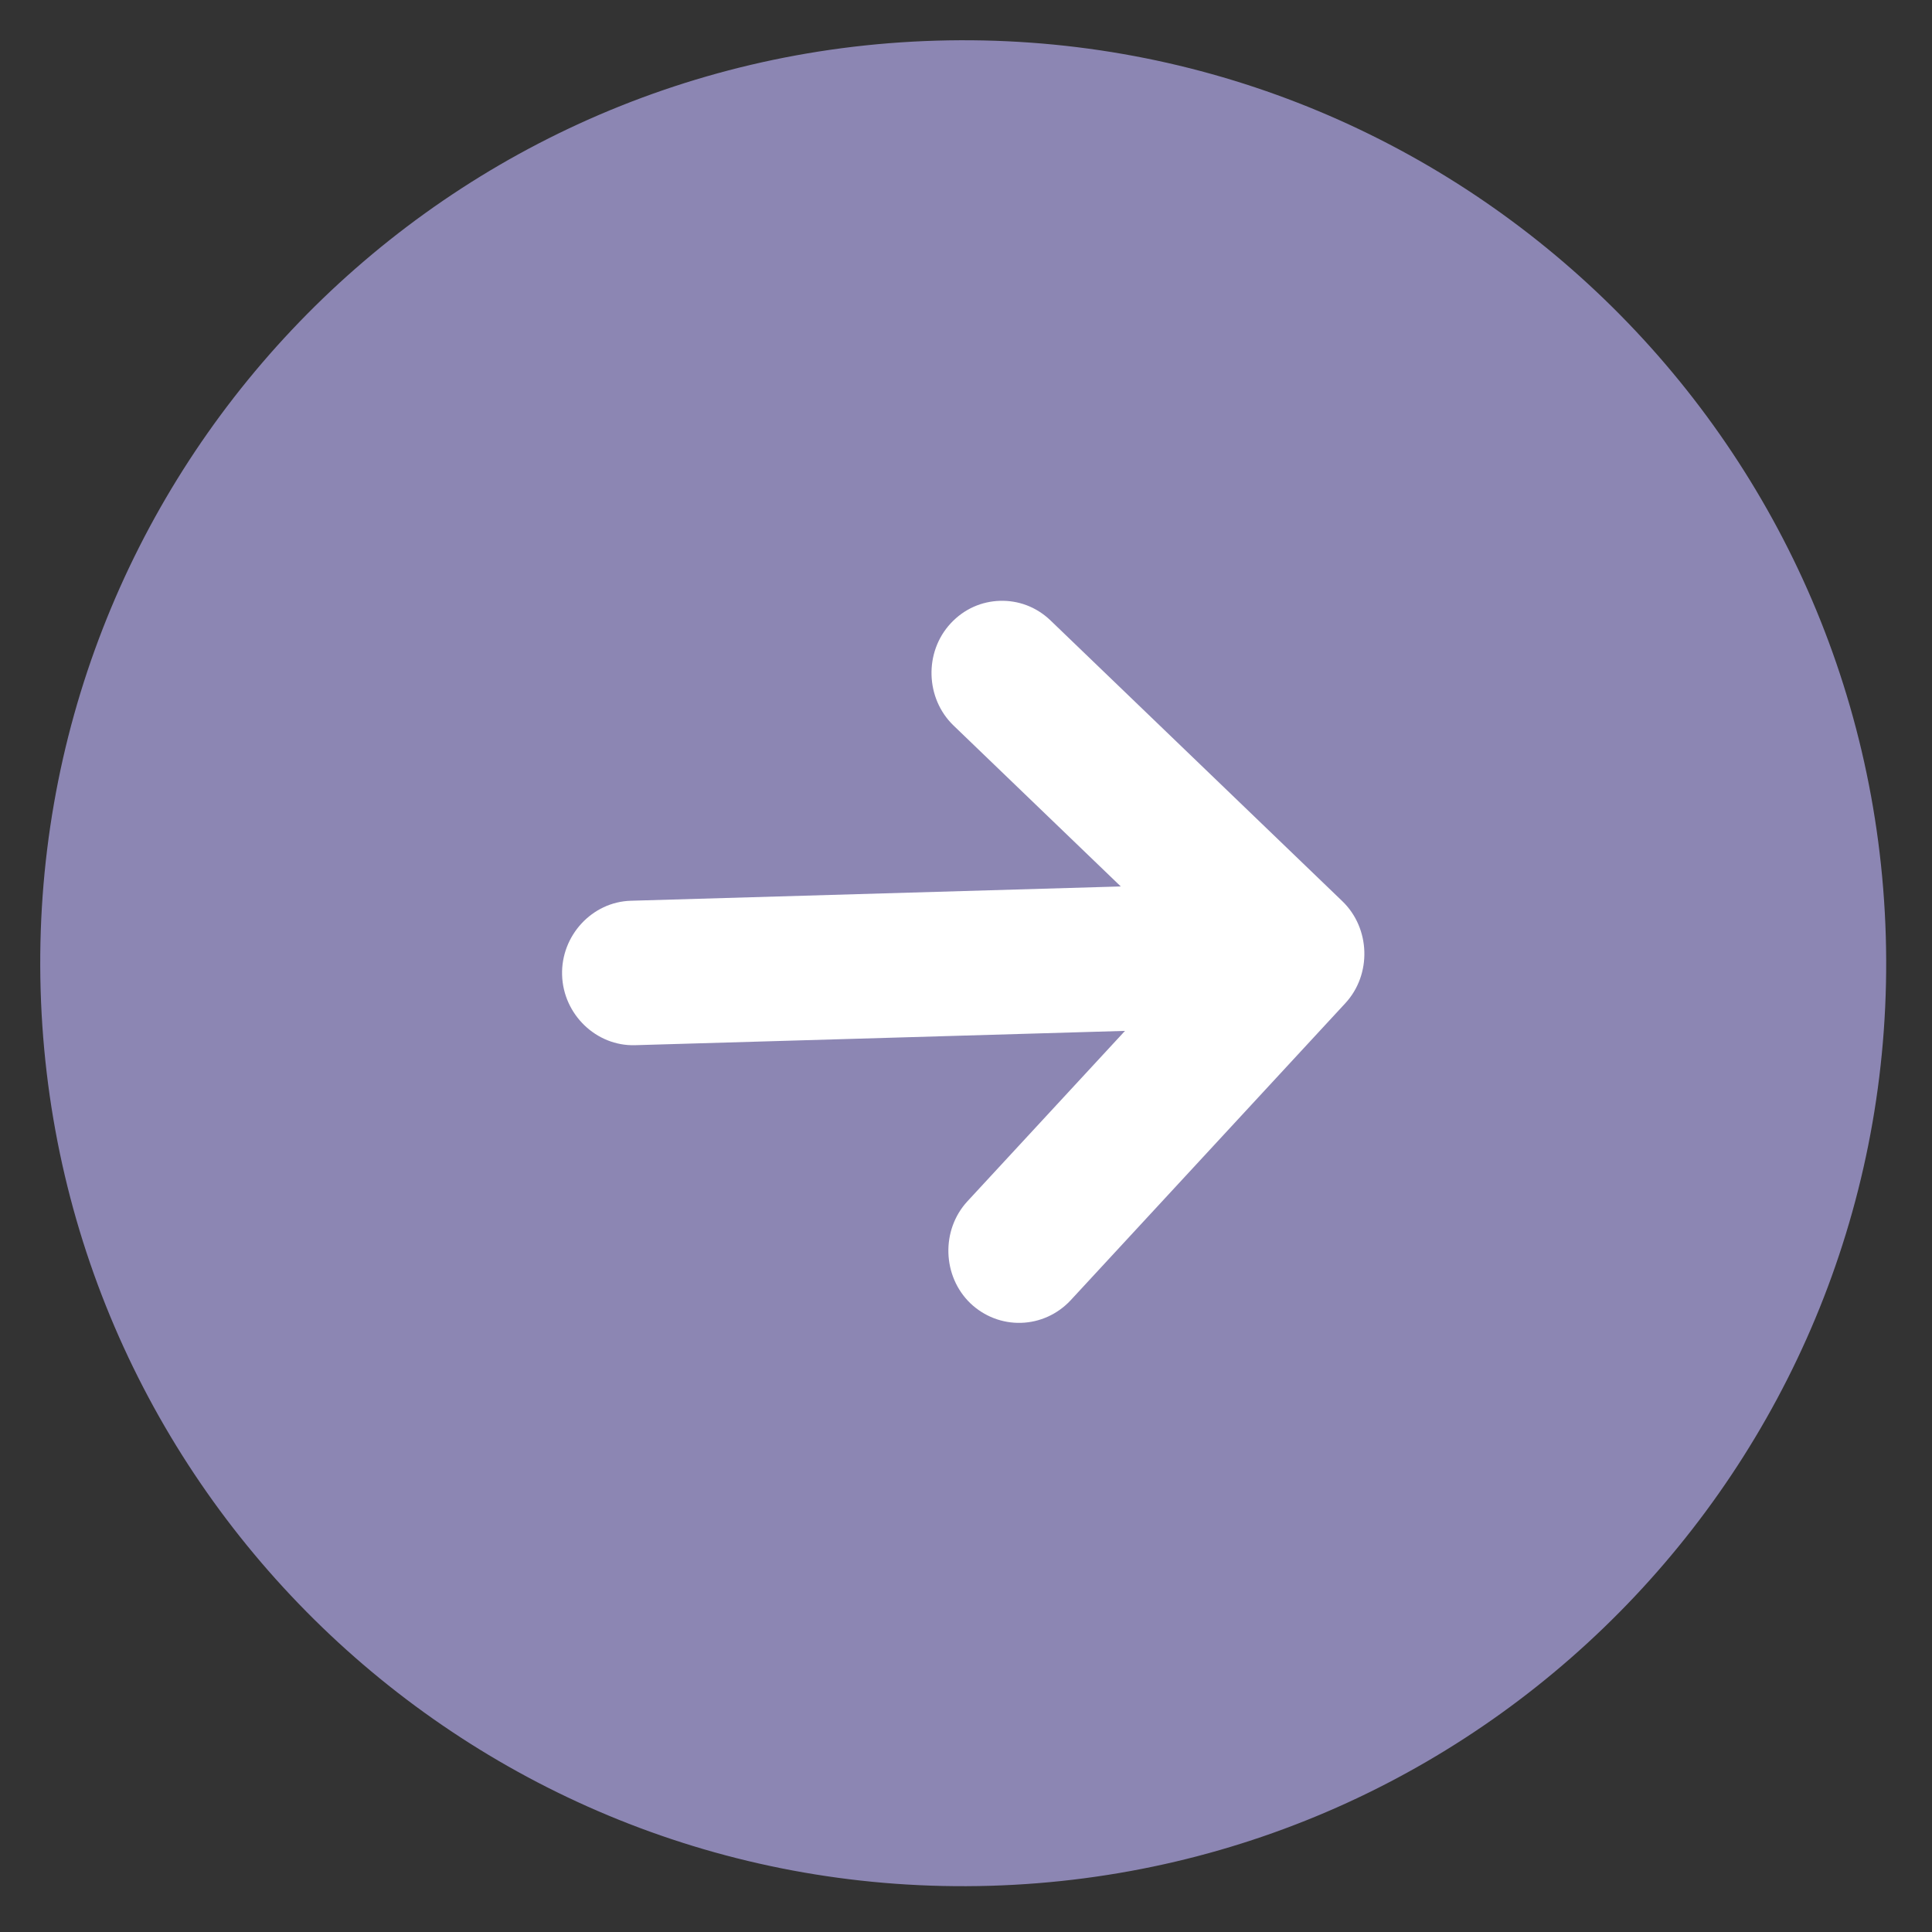 <svg width="96" height="96" viewBox="0 0 96 96" fill="none" xmlns="http://www.w3.org/2000/svg">
<rect x="0" y="0" width="96" height="96" fill="#333333" stroke="none"/>
<path d="M46.523 2.02C21.205 2.759 1.28 23.882 2.019 49.2C2.759 74.519 23.881 94.443 49.2 93.704C74.519 92.965 94.443 71.842 93.704 46.523C92.965 21.205 71.842 1.28 46.523 2.02Z" fill="#8C86B3"/>
<path d="M31.554 51.935L55.901 51.224L48.072 59.69C46.752 61.118 46.819 63.414 48.22 64.762C48.902 65.41 49.806 65.759 50.737 65.731C51.668 65.704 52.55 65.304 53.193 64.617L66.847 49.851C68.167 48.424 68.1 46.127 66.699 44.779L52.206 30.835C51.482 30.138 50.581 29.829 49.689 29.855C48.798 29.881 47.917 30.242 47.234 30.98C45.914 32.407 45.981 34.704 47.382 36.052L55.691 44.047L31.344 44.758C29.421 44.814 27.873 46.487 27.93 48.449C27.988 50.411 29.63 51.991 31.554 51.935Z" fill="white"/>
</svg>
